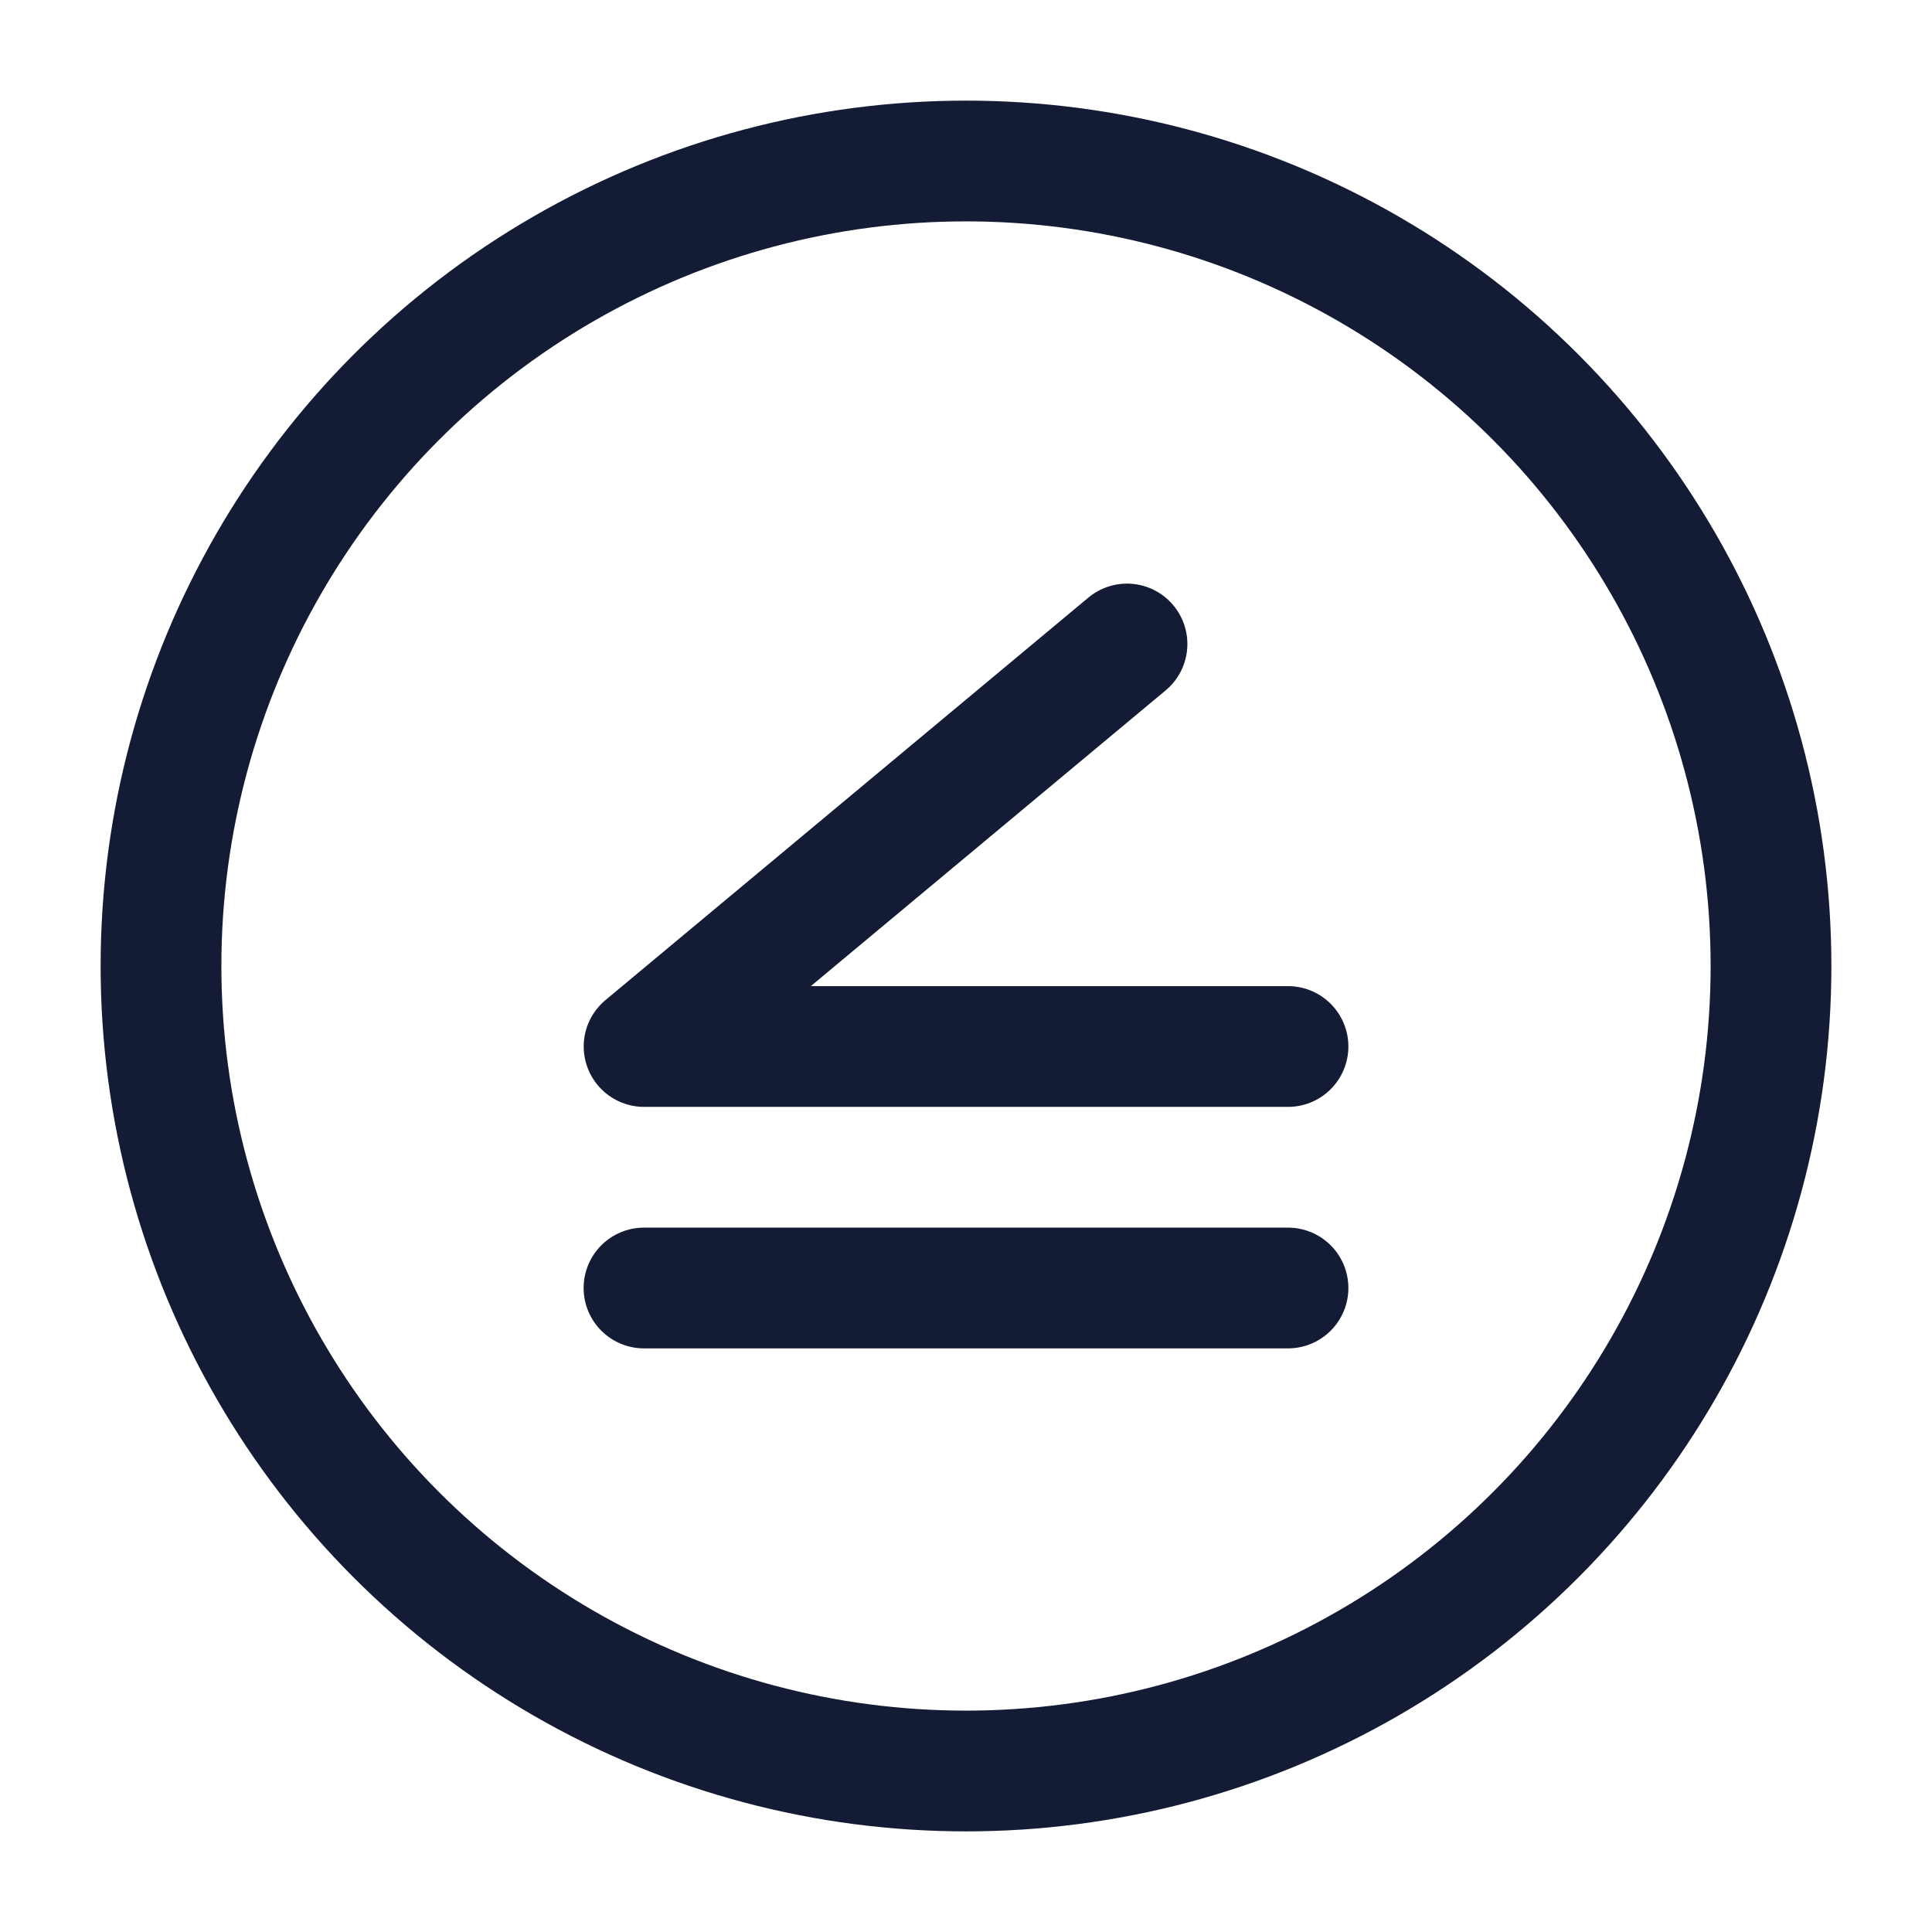 <svg width="24" height="24" viewBox="0 0 24 24" fill="none" xmlns="http://www.w3.org/2000/svg">
<circle cx="12" cy="12" r="10" stroke="#141B34" stroke-width="1.5"/>
<path d="M8 16H16M16 13H8.001L14 8" stroke="#141B34" stroke-width="1.5" stroke-linecap="round" stroke-linejoin="round"/>
</svg>
